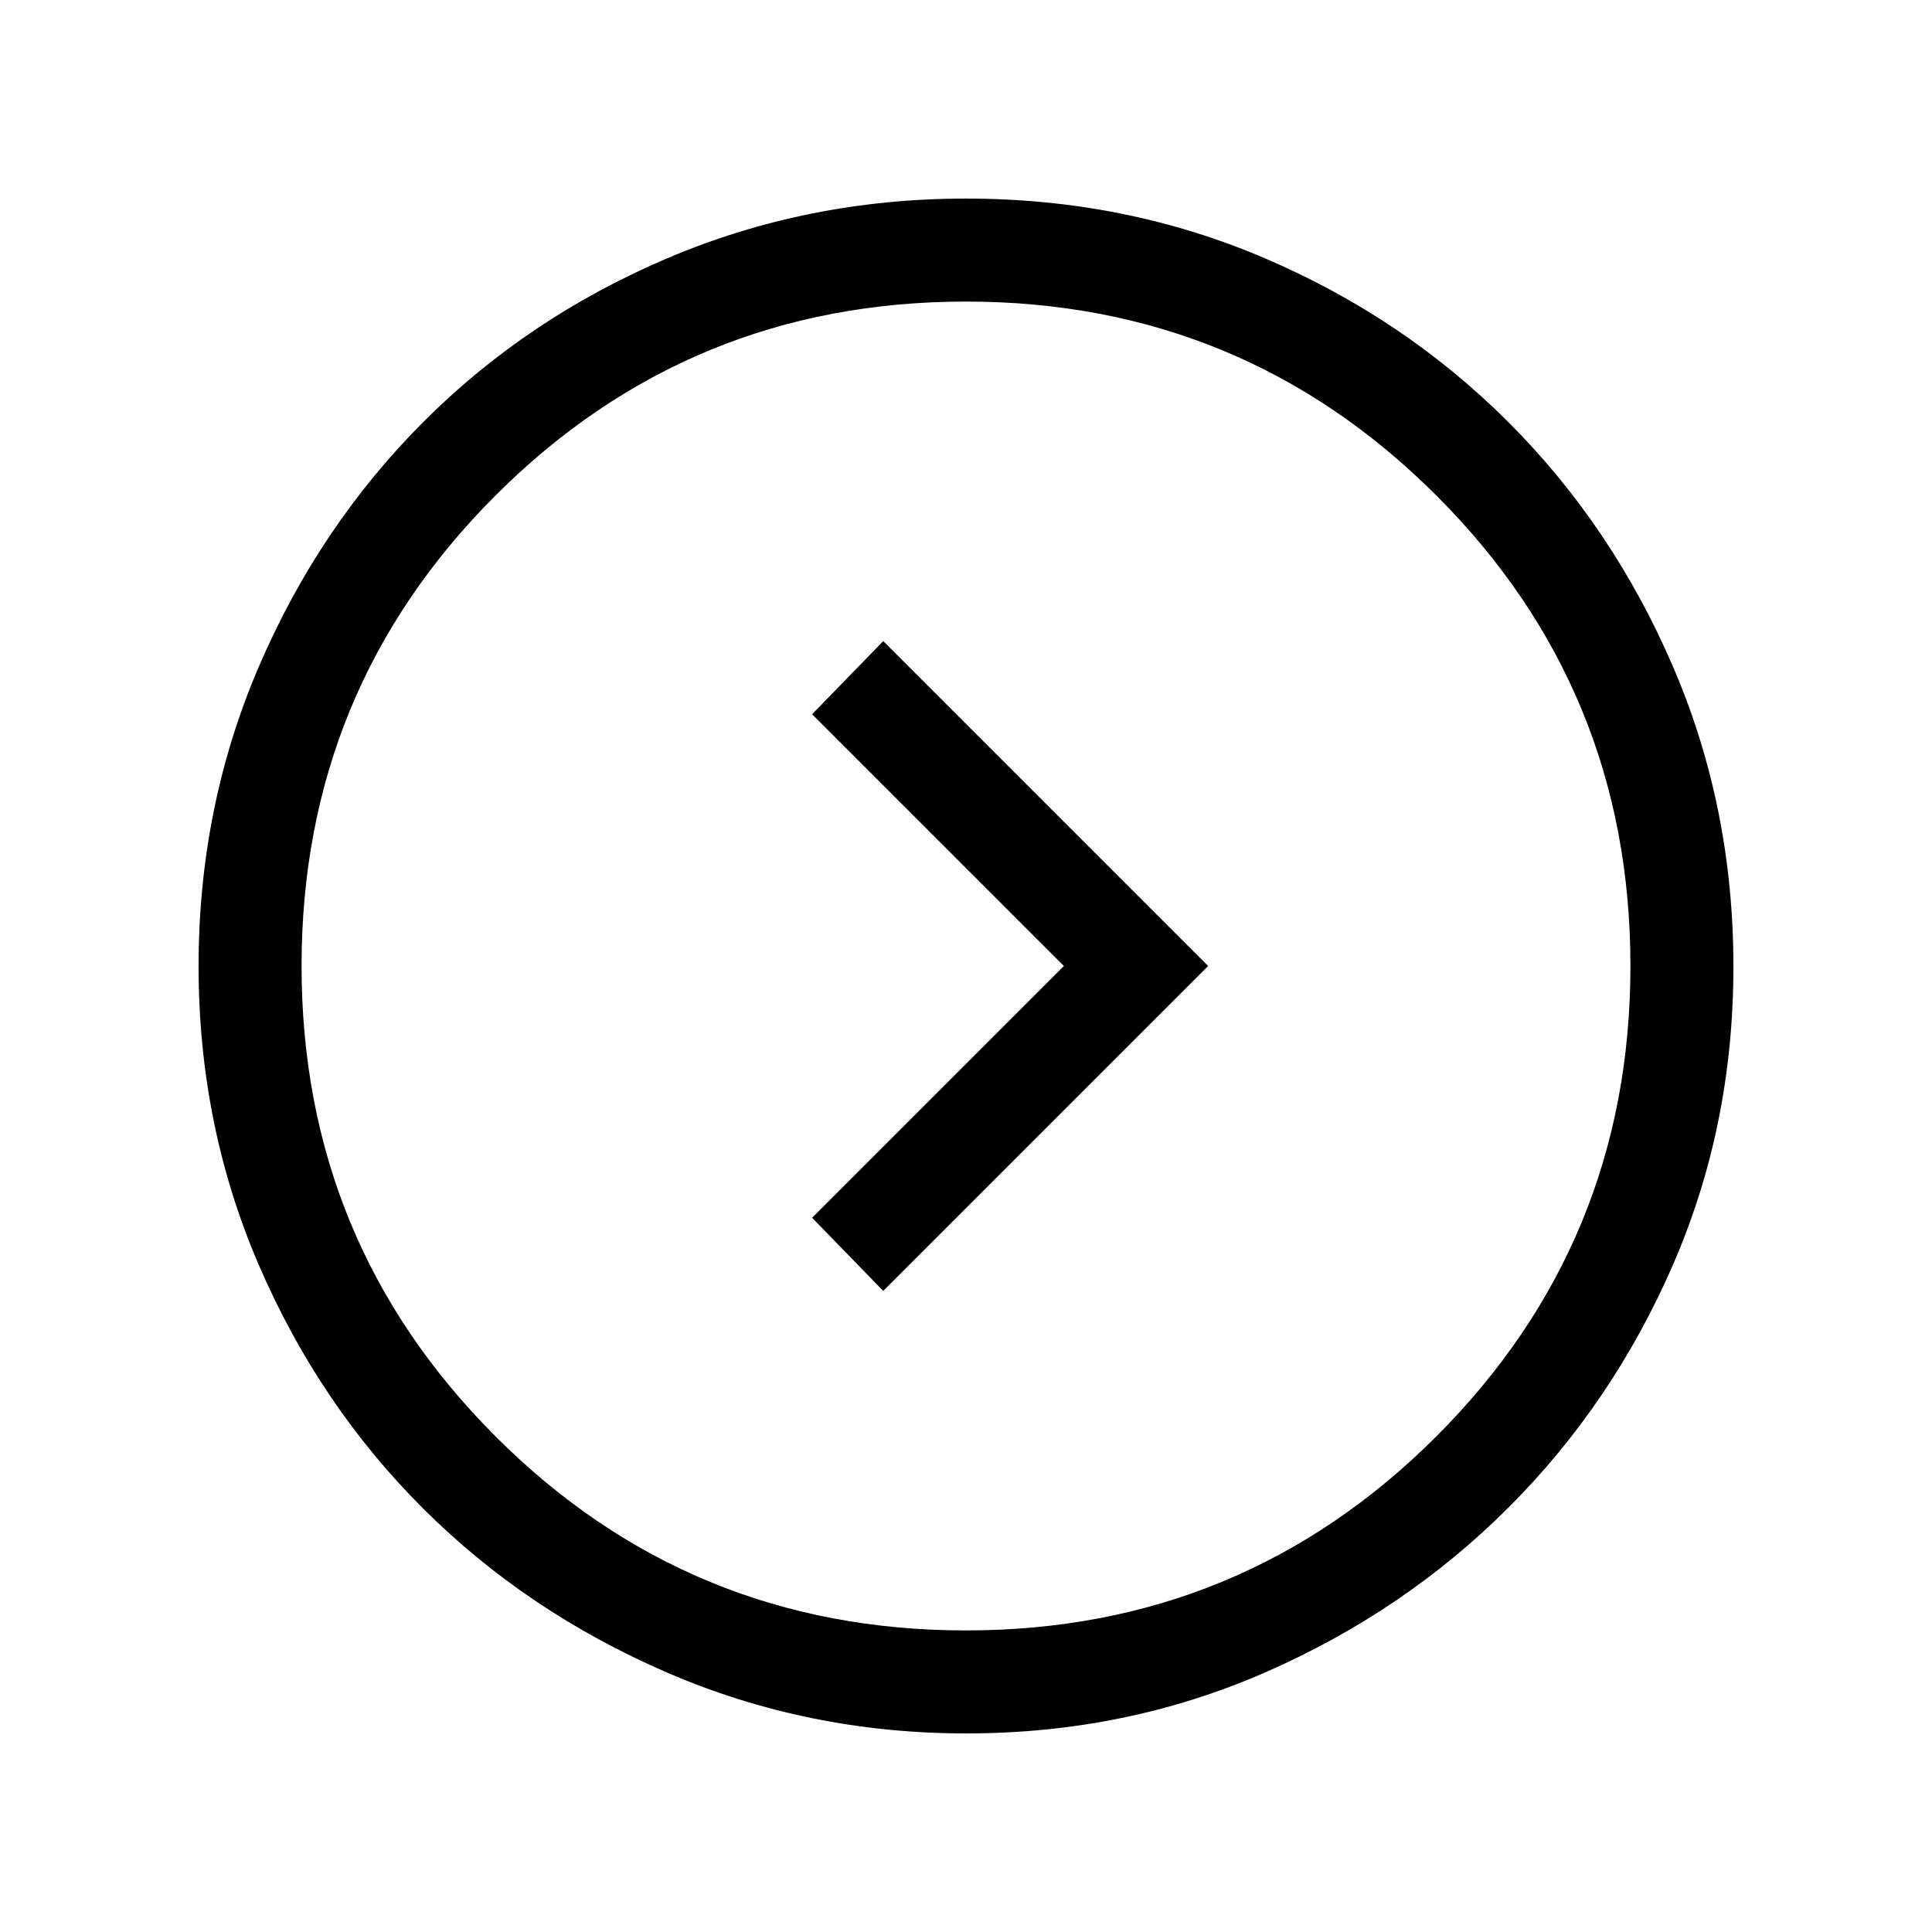 <svg xmlns="http://www.w3.org/2000/svg" height="40" viewBox="0 -960 960 960" width="40"><path d="m528.64-480-125.1 125.1 35.33 36.34L600.31-480 438.87-641.44l-35.33 36.34L528.64-480ZM480.13-98.67q-78.64 0-148.55-30.19-69.91-30.19-121.53-81.76-51.61-51.57-81.5-120.92-29.88-69.34-29.88-148.33 0-79.15 29.92-148.83 29.91-69.67 81.64-121.52 51.73-51.85 121.42-81.48 69.69-29.63 148.38-29.63 79.06 0 148.31 29.6 69.26 29.6 121.1 81.42 51.83 51.82 81.86 121.55 30.03 69.73 30.03 149.02 0 79.12-30 148.11-30.01 68.98-81.74 120.69-51.74 51.72-121.02 81.99-69.28 30.28-148.44 30.28Zm-.13-51.18q137.28 0 233.72-96.43 96.43-96.44 96.43-233.72 0-137.44-96.43-233.79-96.44-96.36-233.72-96.36-137.44 0-233.79 96.36-96.36 96.35-96.36 233.79 0 137.28 96.36 233.72 96.35 96.43 233.79 96.43ZM480-480Z"/></svg>